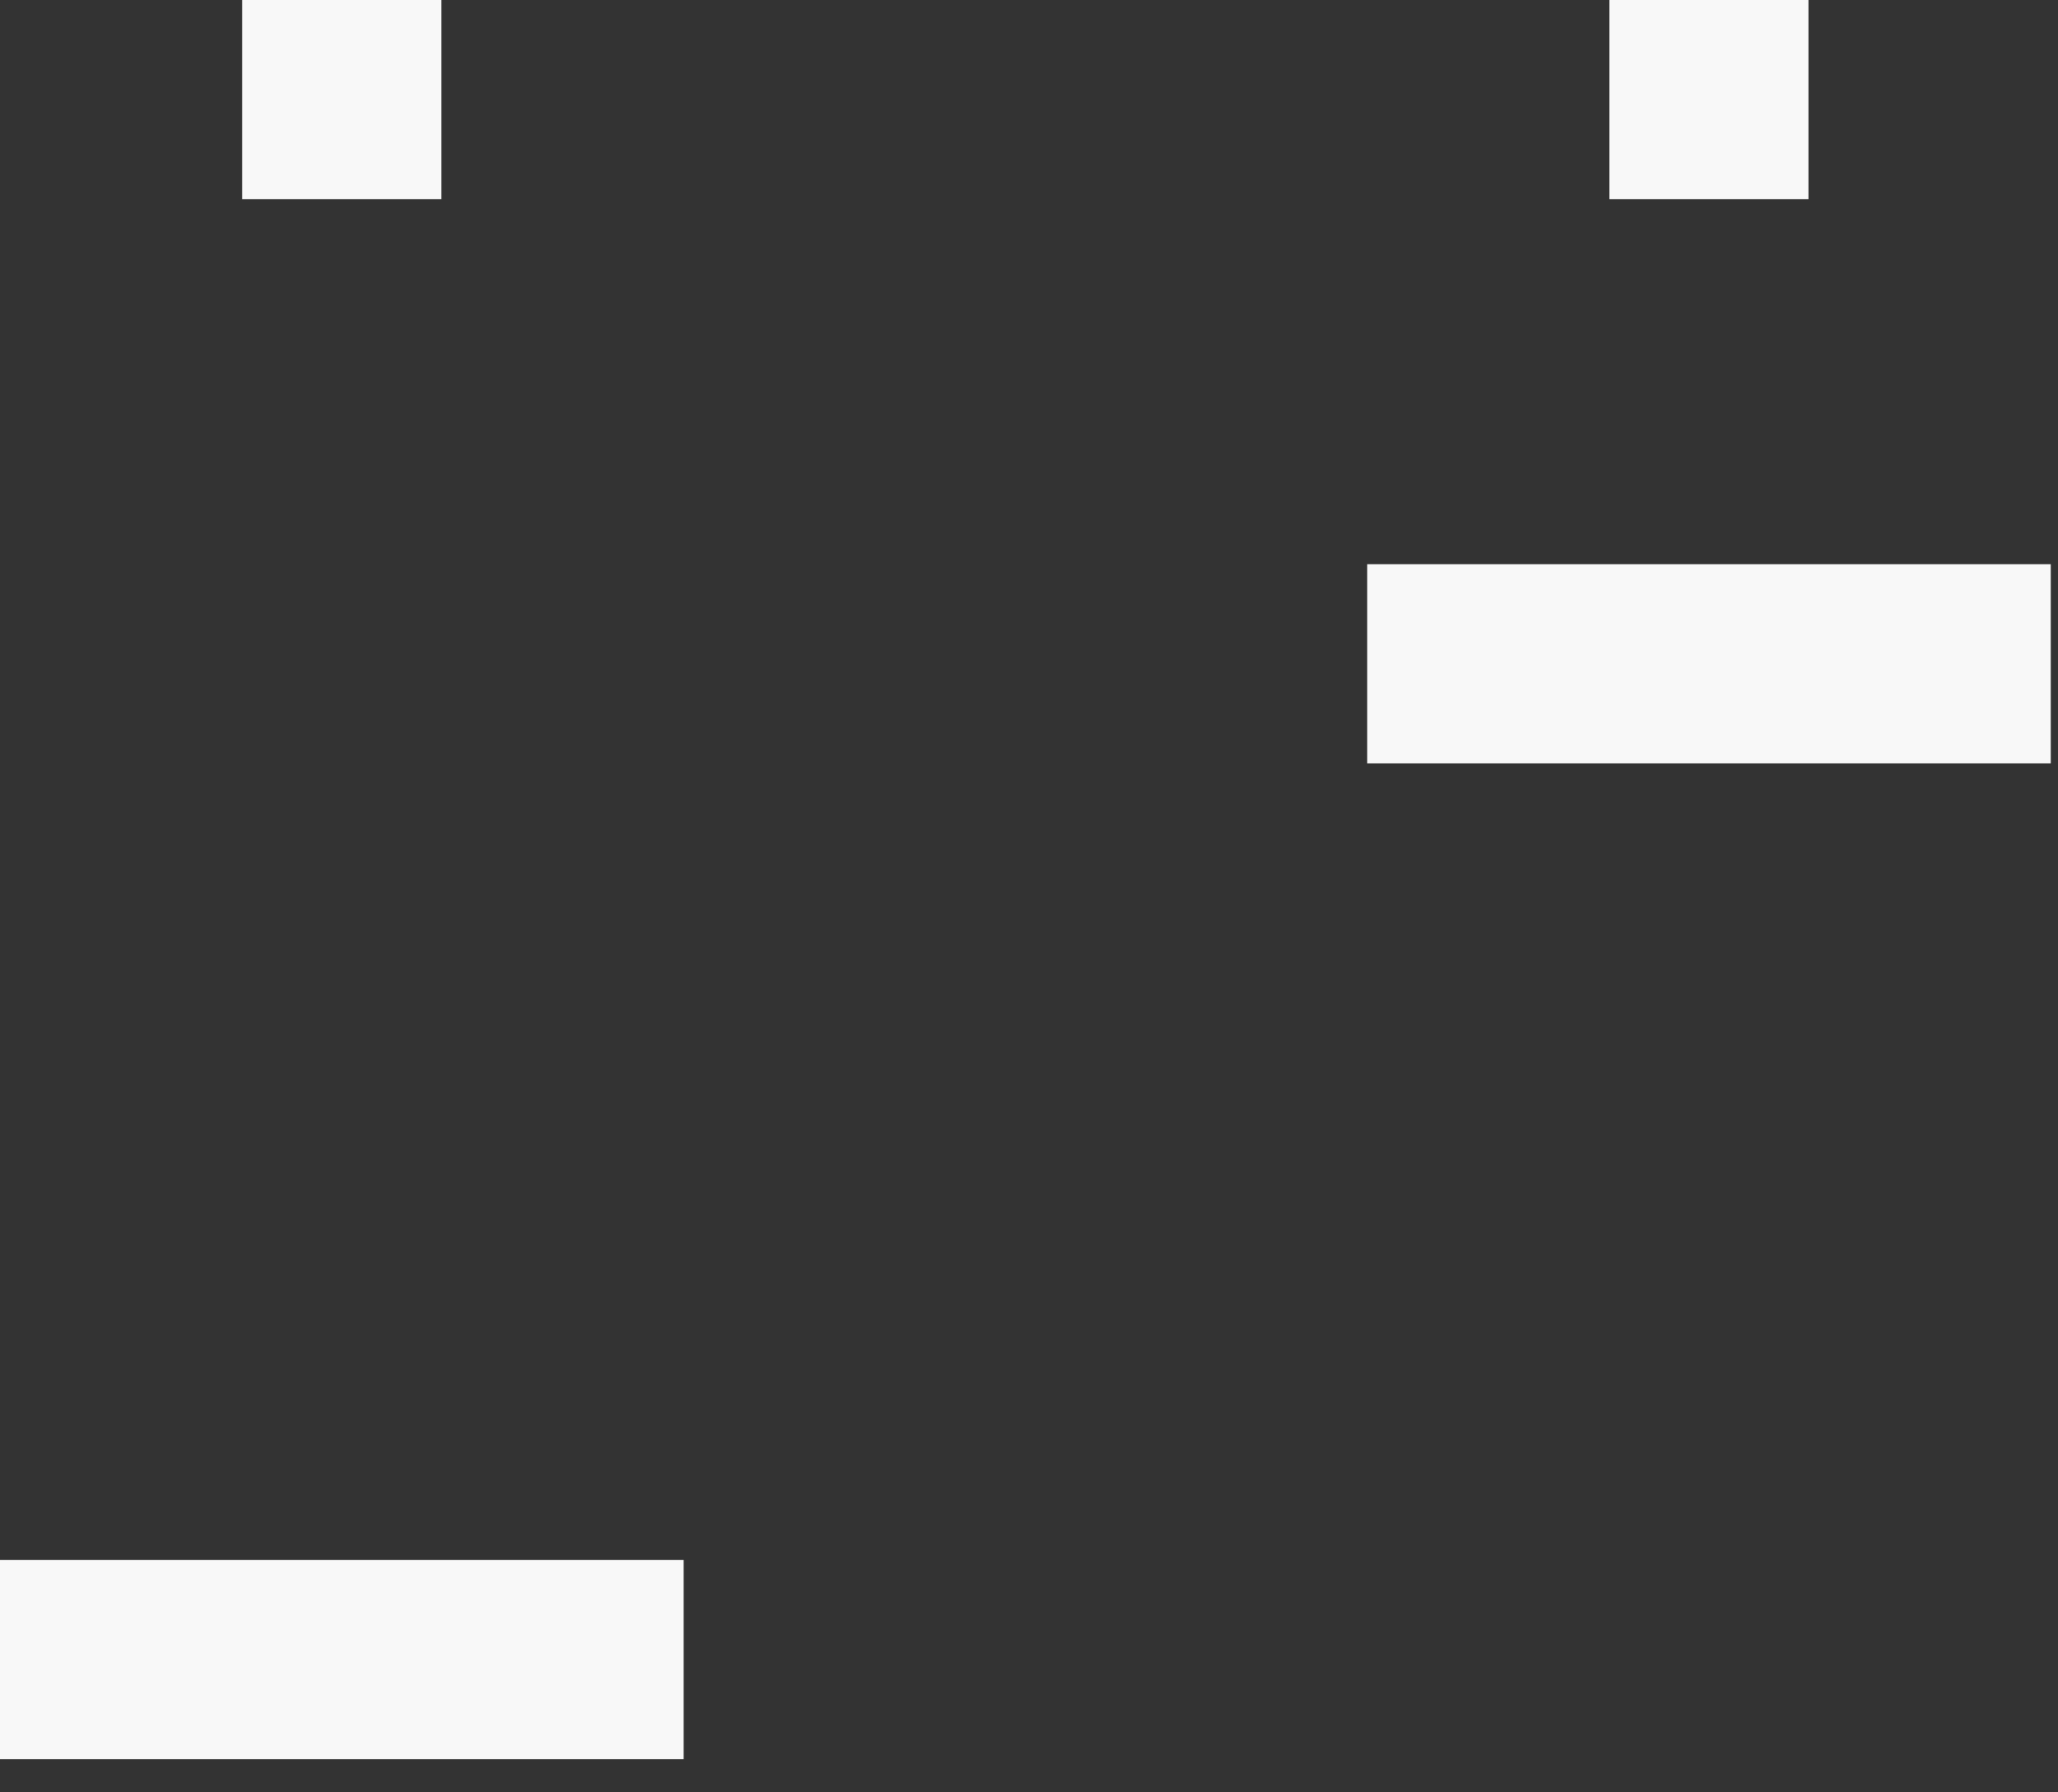 <?xml version="1.0" encoding="UTF-8"?>
<svg width="31px" height="27px" viewBox="0 0 31 27" version="1.1" xmlns="http://www.w3.org/2000/svg" xmlns:xlink="http://www.w3.org/1999/xlink">
    <rect x="0" y="0" width="31" height="27" fill="#333333" stroke="none"/>
    <!-- Generator: Sketch 50.2 (55047) - http://www.bohemiancoding.com/sketch -->
    <title>icon--filter</title>
    <desc>Created with Sketch.</desc>
    <defs></defs>
    <g id="Page-1" stroke="none" stroke-width="1" fill="none" fill-rule="evenodd" stroke-linejoin="round">
        <g id="icon--filter" stroke="#F8F8F8" stroke-width="3">
            <path d="M5.148,0 L5.148,3" id="Ligne_109"></path>
            <path d="M0,25 L10.297,25" id="Ligne_110"></path>
            <path d="M25.742,0 L25.742,3" id="Ligne_111"></path>
            <path d="M20.594,10 L30.891,10" id="Ligne_112"></path>
        </g>
    </g>
</svg>